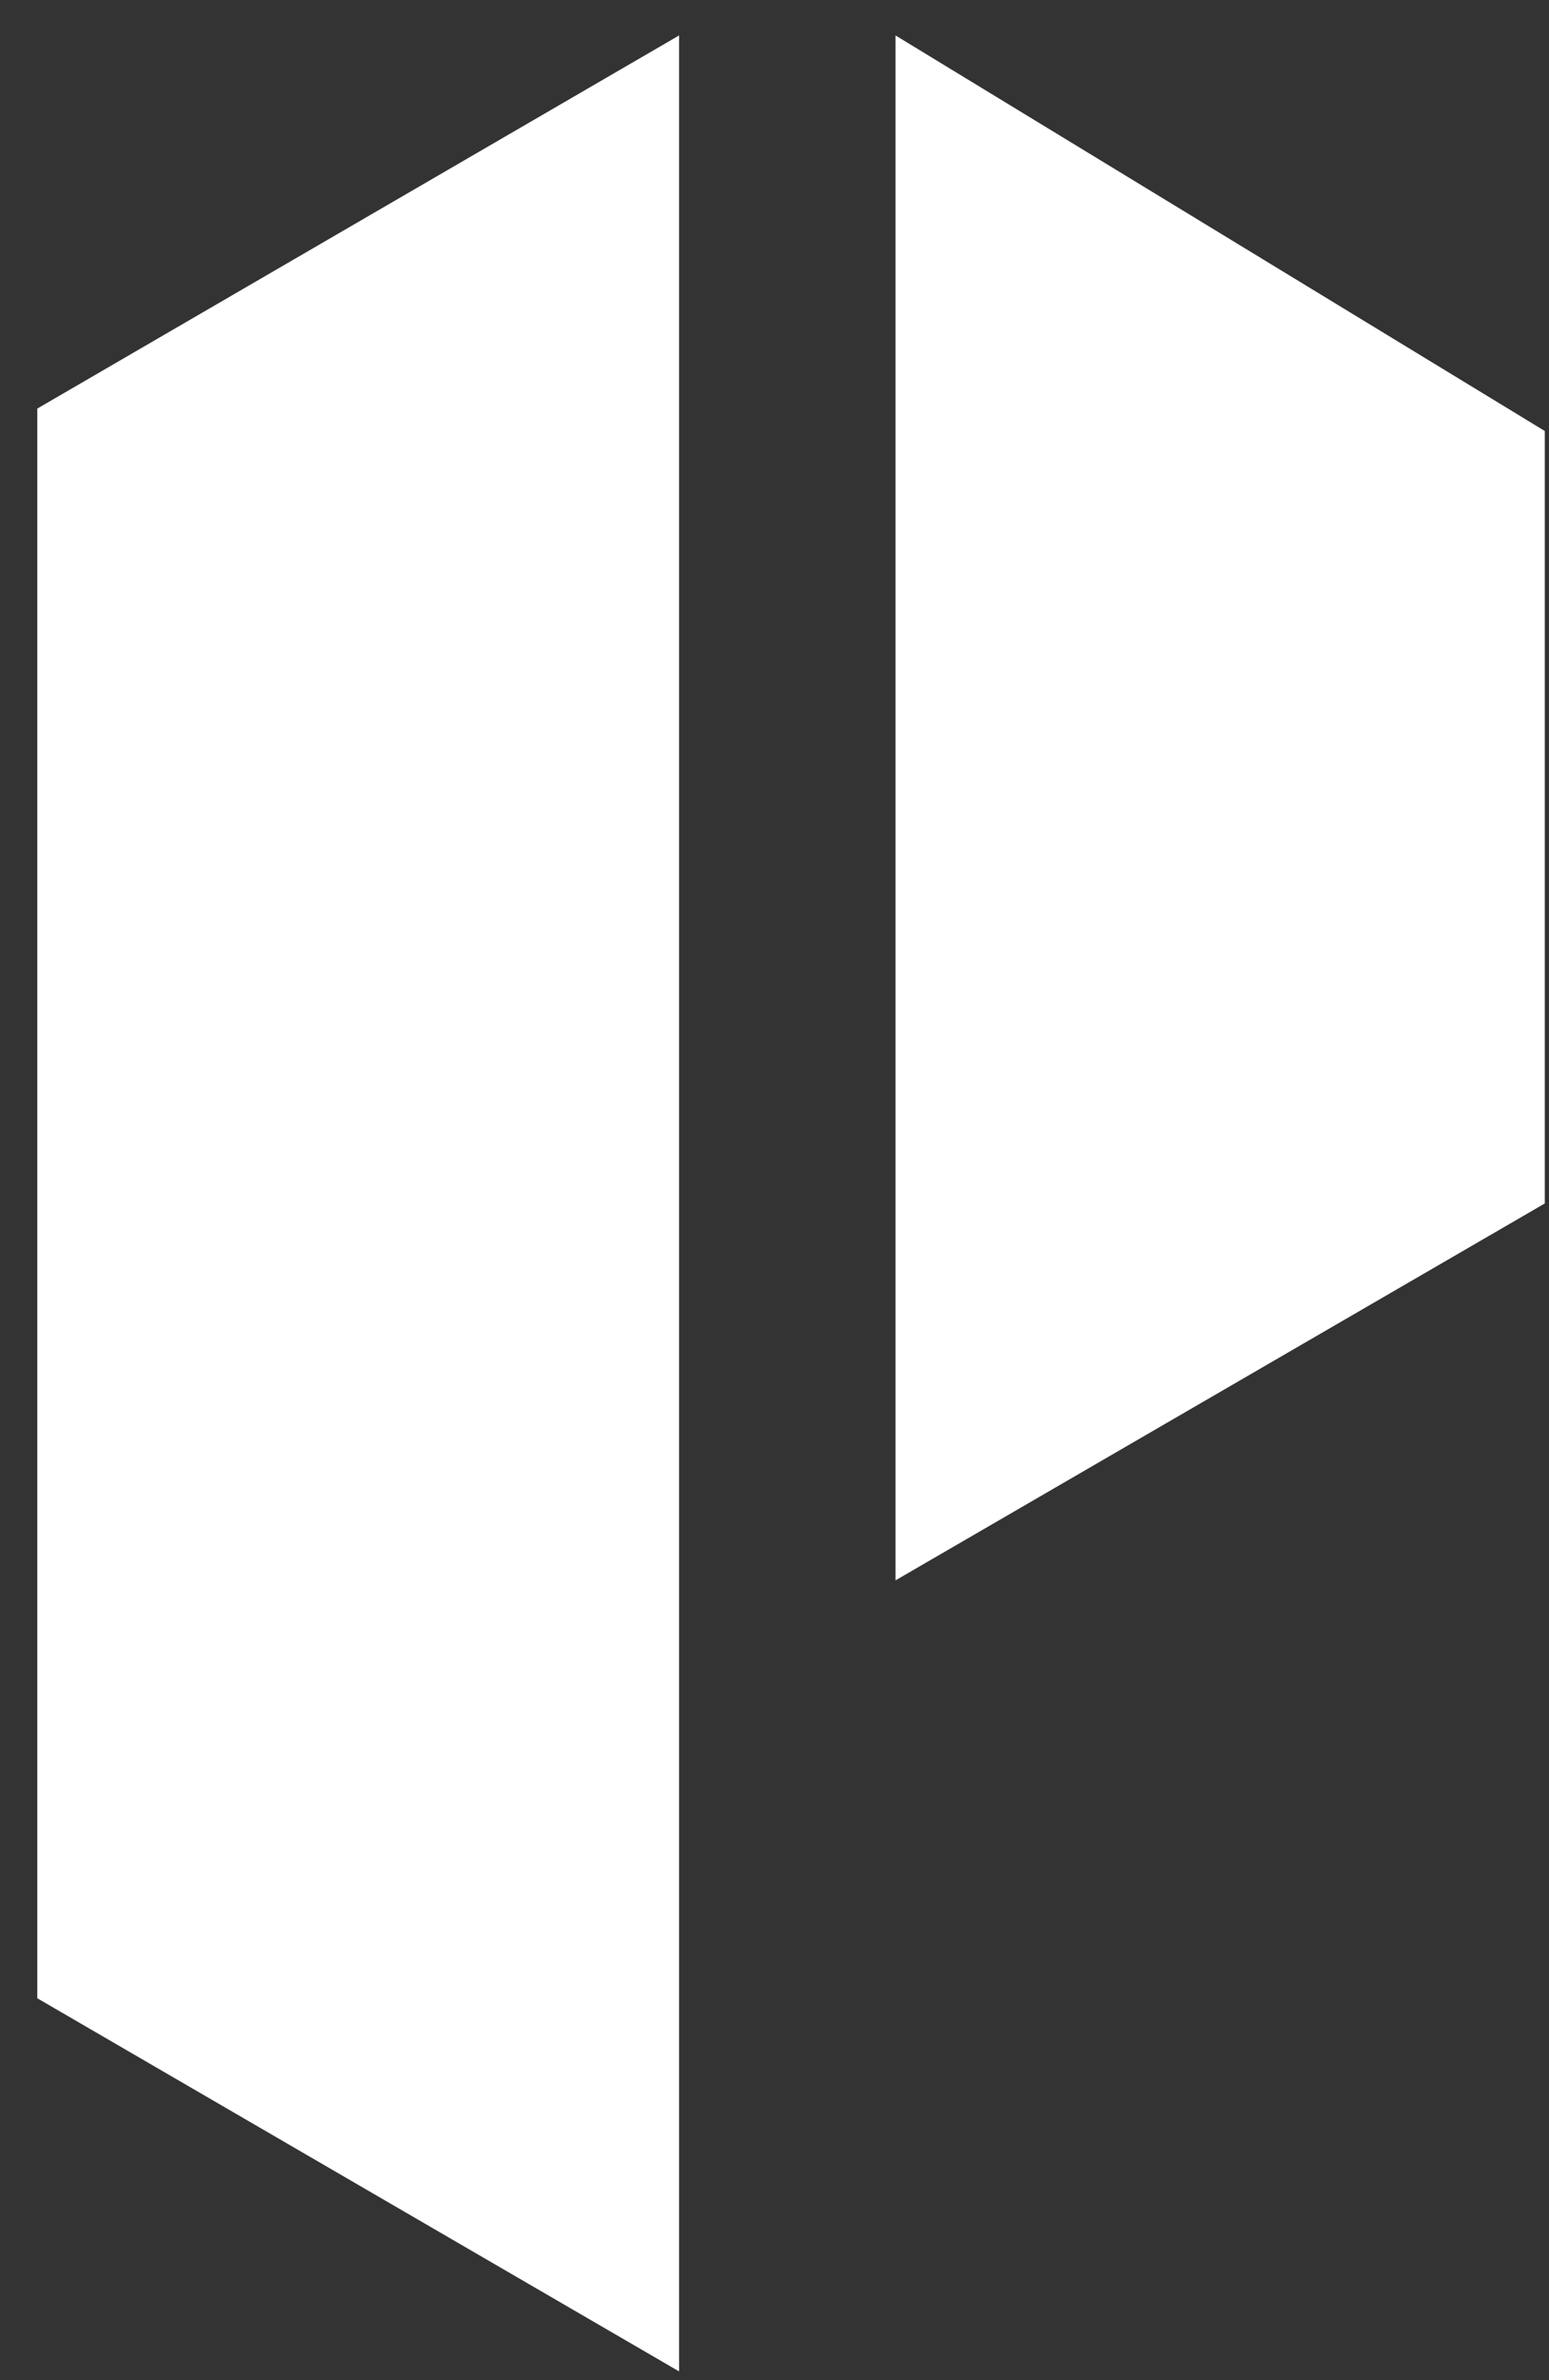 <svg width="41" height="63" viewBox="0 0 41 63" fill="none" xmlns="http://www.w3.org/2000/svg">
<rect x="0" y="0" width="41" height="63" fill="#333333" stroke="none"/>
<path d="M17.975 0.938L0.987 10.814V52.889L17.975 62.765V0.938Z" fill="white"/>
<path d="M23.703 0.938V41.828L40.889 31.852V11.408L23.703 0.938Z" fill="white"/>
</svg>
